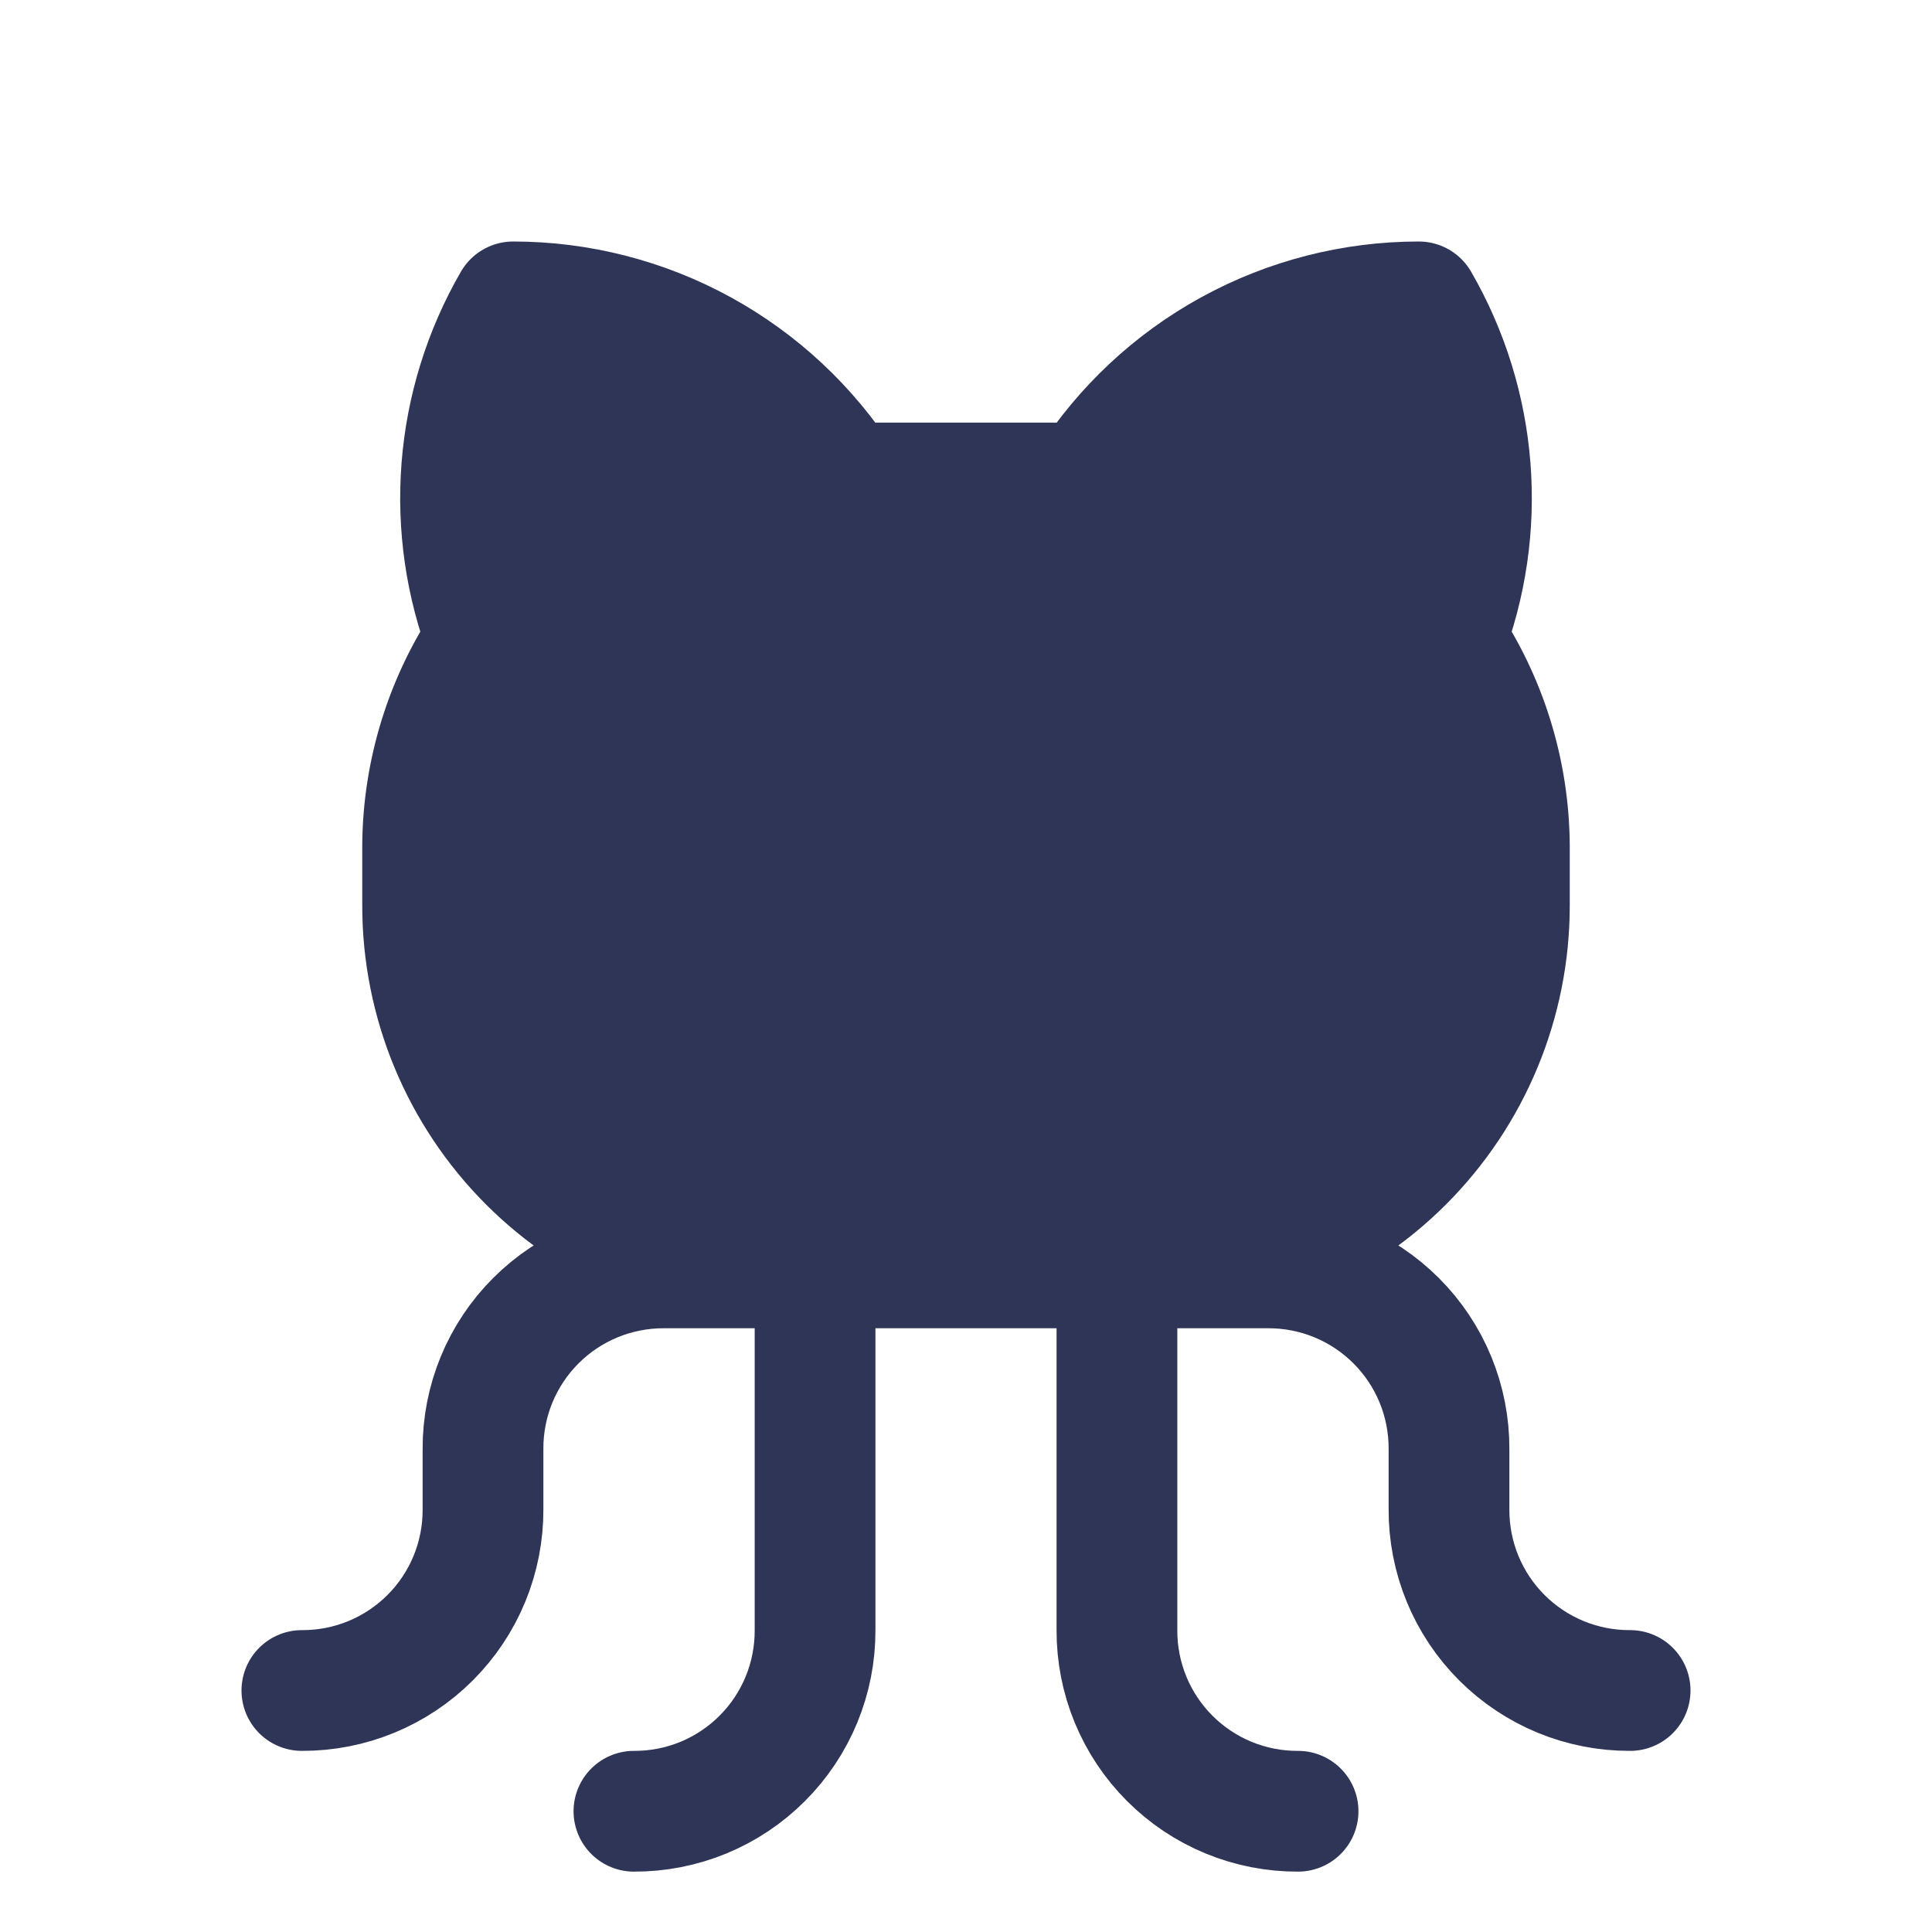 <svg width="80" height="80" viewBox="0 0 80 80" fill="none" xmlns="http://www.w3.org/2000/svg">
<path d="M26.25 75C27.236 75.004 28.213 74.813 29.125 74.438C30.037 74.062 30.865 73.51 31.562 72.812C32.26 72.115 32.812 71.287 33.188 70.375C33.563 69.463 33.754 68.486 33.75 67.5V52.5" stroke="#2F3556" stroke-width="5" stroke-linecap="round" stroke-linejoin="round"/>
<path d="M53.75 75C52.764 75.004 51.787 74.813 50.875 74.438C49.963 74.062 49.135 73.51 48.438 72.812C47.74 72.115 47.188 71.287 46.812 70.375C46.437 69.463 46.246 68.486 46.25 67.5V52.5" stroke="#2F3556" stroke-width="5" stroke-linecap="round" stroke-linejoin="round"/>
<path d="M47.5 52.5H52.5C53.486 52.496 54.463 52.687 55.375 53.062C56.287 53.438 57.115 53.99 57.812 54.688C58.51 55.385 59.062 56.213 59.438 57.125C59.813 58.037 60.004 59.014 60 60V62.5C59.996 63.486 60.187 64.463 60.562 65.375C60.938 66.287 61.49 67.115 62.188 67.813C62.885 68.51 63.713 69.062 64.625 69.438C65.537 69.813 66.514 70.004 67.5 70" stroke="#2F3556" stroke-width="5" stroke-linecap="round" stroke-linejoin="round"/>
<path d="M32.5 52.5H27.5C26.514 52.496 25.537 52.687 24.625 53.062C23.713 53.438 22.885 53.99 22.188 54.688C21.49 55.385 20.938 56.213 20.562 57.125C20.187 58.037 19.996 59.014 20 60V62.5C20.004 63.486 19.813 64.463 19.438 65.375C19.062 66.287 18.51 67.115 17.812 67.813C17.115 68.51 16.287 69.062 15.375 69.438C14.463 69.813 13.486 70.004 12.5 70" stroke="#2F3556" stroke-width="5" stroke-linecap="round" stroke-linejoin="round"/>
<path d="M34.938 20C33.469 17.702 31.445 15.81 29.053 14.499C26.661 13.188 23.978 12.501 21.25 12.5C20.037 14.599 19.309 16.943 19.12 19.36C18.931 21.777 19.285 24.206 20.156 26.469C18.448 28.988 17.523 31.956 17.5 35V37.5C17.5 41.478 19.08 45.294 21.893 48.107C24.706 50.92 28.522 52.5 32.5 52.5H47.5C51.478 52.5 55.294 50.92 58.107 48.107C60.92 45.294 62.5 41.478 62.5 37.5V35C62.477 31.956 61.553 28.988 59.844 26.469C60.715 24.206 61.069 21.777 60.88 19.36C60.691 16.943 59.963 14.599 58.75 12.5C56.022 12.501 53.339 13.188 50.947 14.499C48.555 15.81 46.531 17.702 45.062 20H34.938Z" fill="#2F3556" stroke="#2F3556" stroke-width="5" stroke-linecap="round" stroke-linejoin="round"/>
</svg>
